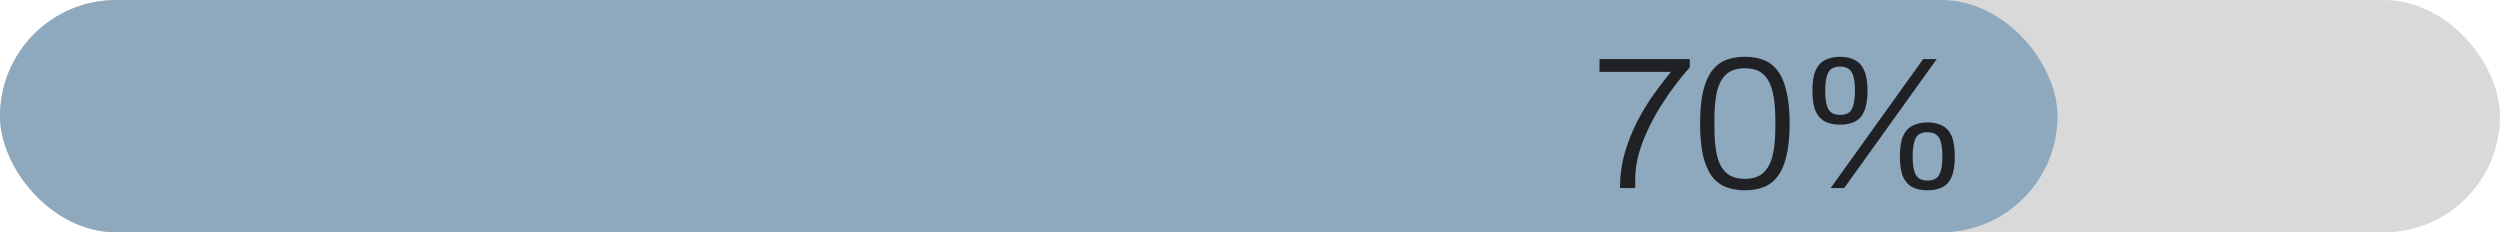 <svg width="226" height="21" viewBox="0 0 226 21" fill="none" xmlns="http://www.w3.org/2000/svg">
<rect width="226" height="21" rx="10.5" fill="#D9D9D9"/>
<rect width="186" height="21" rx="10.5" fill="#8EA8BE"/>
<path d="M146.448 17C146.448 15.889 146.59 14.835 146.873 13.838C147.168 12.829 147.542 11.883 147.995 10.999C148.46 10.104 148.958 9.282 149.491 8.534C150.035 7.786 150.556 7.106 151.055 6.494H144.595V5.338H152.755V6.086C152.313 6.585 151.86 7.14 151.395 7.752C150.942 8.353 150.5 8.999 150.069 9.69C149.65 10.37 149.27 11.078 148.93 11.815C148.59 12.54 148.318 13.277 148.114 14.025C147.921 14.762 147.825 15.493 147.825 16.218V17H146.448ZM157.736 17.204C157.113 17.204 156.546 17.108 156.036 16.915C155.537 16.722 155.112 16.399 154.761 15.946C154.421 15.493 154.155 14.881 153.962 14.11C153.781 13.328 153.69 12.348 153.69 11.169C153.69 9.99 153.781 9.016 153.962 8.245C154.155 7.463 154.421 6.845 154.761 6.392C155.112 5.939 155.537 5.616 156.036 5.423C156.546 5.23 157.113 5.134 157.736 5.134C158.371 5.134 158.937 5.23 159.436 5.423C159.935 5.616 160.354 5.939 160.694 6.392C161.045 6.845 161.312 7.463 161.493 8.245C161.686 9.016 161.782 9.99 161.782 11.169C161.782 12.348 161.686 13.328 161.493 14.11C161.312 14.881 161.045 15.493 160.694 15.946C160.354 16.399 159.935 16.722 159.436 16.915C158.937 17.108 158.371 17.204 157.736 17.204ZM157.736 16.167C158.45 16.167 159 15.991 159.385 15.64C159.782 15.289 160.065 14.773 160.235 14.093C160.405 13.402 160.49 12.552 160.49 11.543V10.812C160.49 9.792 160.405 8.942 160.235 8.262C160.065 7.571 159.782 7.049 159.385 6.698C159 6.347 158.45 6.171 157.736 6.171C157.033 6.171 156.478 6.347 156.07 6.698C155.673 7.049 155.39 7.565 155.22 8.245C155.061 8.925 154.982 9.775 154.982 10.795V11.526C154.982 12.535 155.061 13.385 155.22 14.076C155.39 14.767 155.673 15.289 156.07 15.64C156.478 15.991 157.033 16.167 157.736 16.167ZM165.492 17L173.856 5.338H175.08L166.716 17H165.492ZM166.342 11.271C165.832 11.271 165.385 11.18 164.999 10.999C164.625 10.806 164.336 10.489 164.132 10.047C163.94 9.605 163.843 8.993 163.843 8.211C163.843 7.418 163.94 6.8 164.132 6.358C164.336 5.916 164.625 5.604 164.999 5.423C165.385 5.23 165.832 5.134 166.342 5.134C166.864 5.134 167.306 5.23 167.668 5.423C168.042 5.604 168.326 5.916 168.518 6.358C168.722 6.8 168.824 7.418 168.824 8.211C168.824 8.993 168.722 9.611 168.518 10.064C168.326 10.506 168.042 10.818 167.668 10.999C167.306 11.18 166.864 11.271 166.342 11.271ZM166.342 10.387C166.886 10.387 167.243 10.206 167.413 9.843C167.595 9.48 167.685 8.959 167.685 8.279V8.143C167.685 7.69 167.646 7.304 167.566 6.987C167.498 6.67 167.368 6.432 167.175 6.273C166.983 6.103 166.705 6.018 166.342 6.018C165.821 6.018 165.464 6.199 165.271 6.562C165.09 6.925 164.999 7.452 164.999 8.143V8.279C164.999 8.959 165.09 9.48 165.271 9.843C165.464 10.206 165.821 10.387 166.342 10.387ZM174.247 17.204C173.726 17.204 173.278 17.113 172.904 16.932C172.53 16.739 172.241 16.422 172.037 15.98C171.845 15.538 171.748 14.926 171.748 14.144C171.748 13.351 171.845 12.733 172.037 12.291C172.241 11.849 172.53 11.537 172.904 11.356C173.278 11.163 173.726 11.067 174.247 11.067C174.769 11.067 175.211 11.163 175.573 11.356C175.947 11.537 176.231 11.849 176.423 12.291C176.616 12.733 176.712 13.351 176.712 14.144C176.712 14.926 176.616 15.544 176.423 15.997C176.231 16.439 175.947 16.751 175.573 16.932C175.211 17.113 174.769 17.204 174.247 17.204ZM174.247 16.32C174.78 16.32 175.137 16.139 175.318 15.776C175.5 15.413 175.59 14.892 175.59 14.212V14.076C175.59 13.623 175.551 13.237 175.471 12.92C175.403 12.603 175.273 12.365 175.08 12.206C174.888 12.036 174.61 11.951 174.247 11.951C173.715 11.951 173.358 12.132 173.176 12.495C172.995 12.858 172.904 13.385 172.904 14.076V14.212C172.904 14.892 172.995 15.413 173.176 15.776C173.358 16.139 173.715 16.32 174.247 16.32Z" fill="#202124"/>
</svg>
